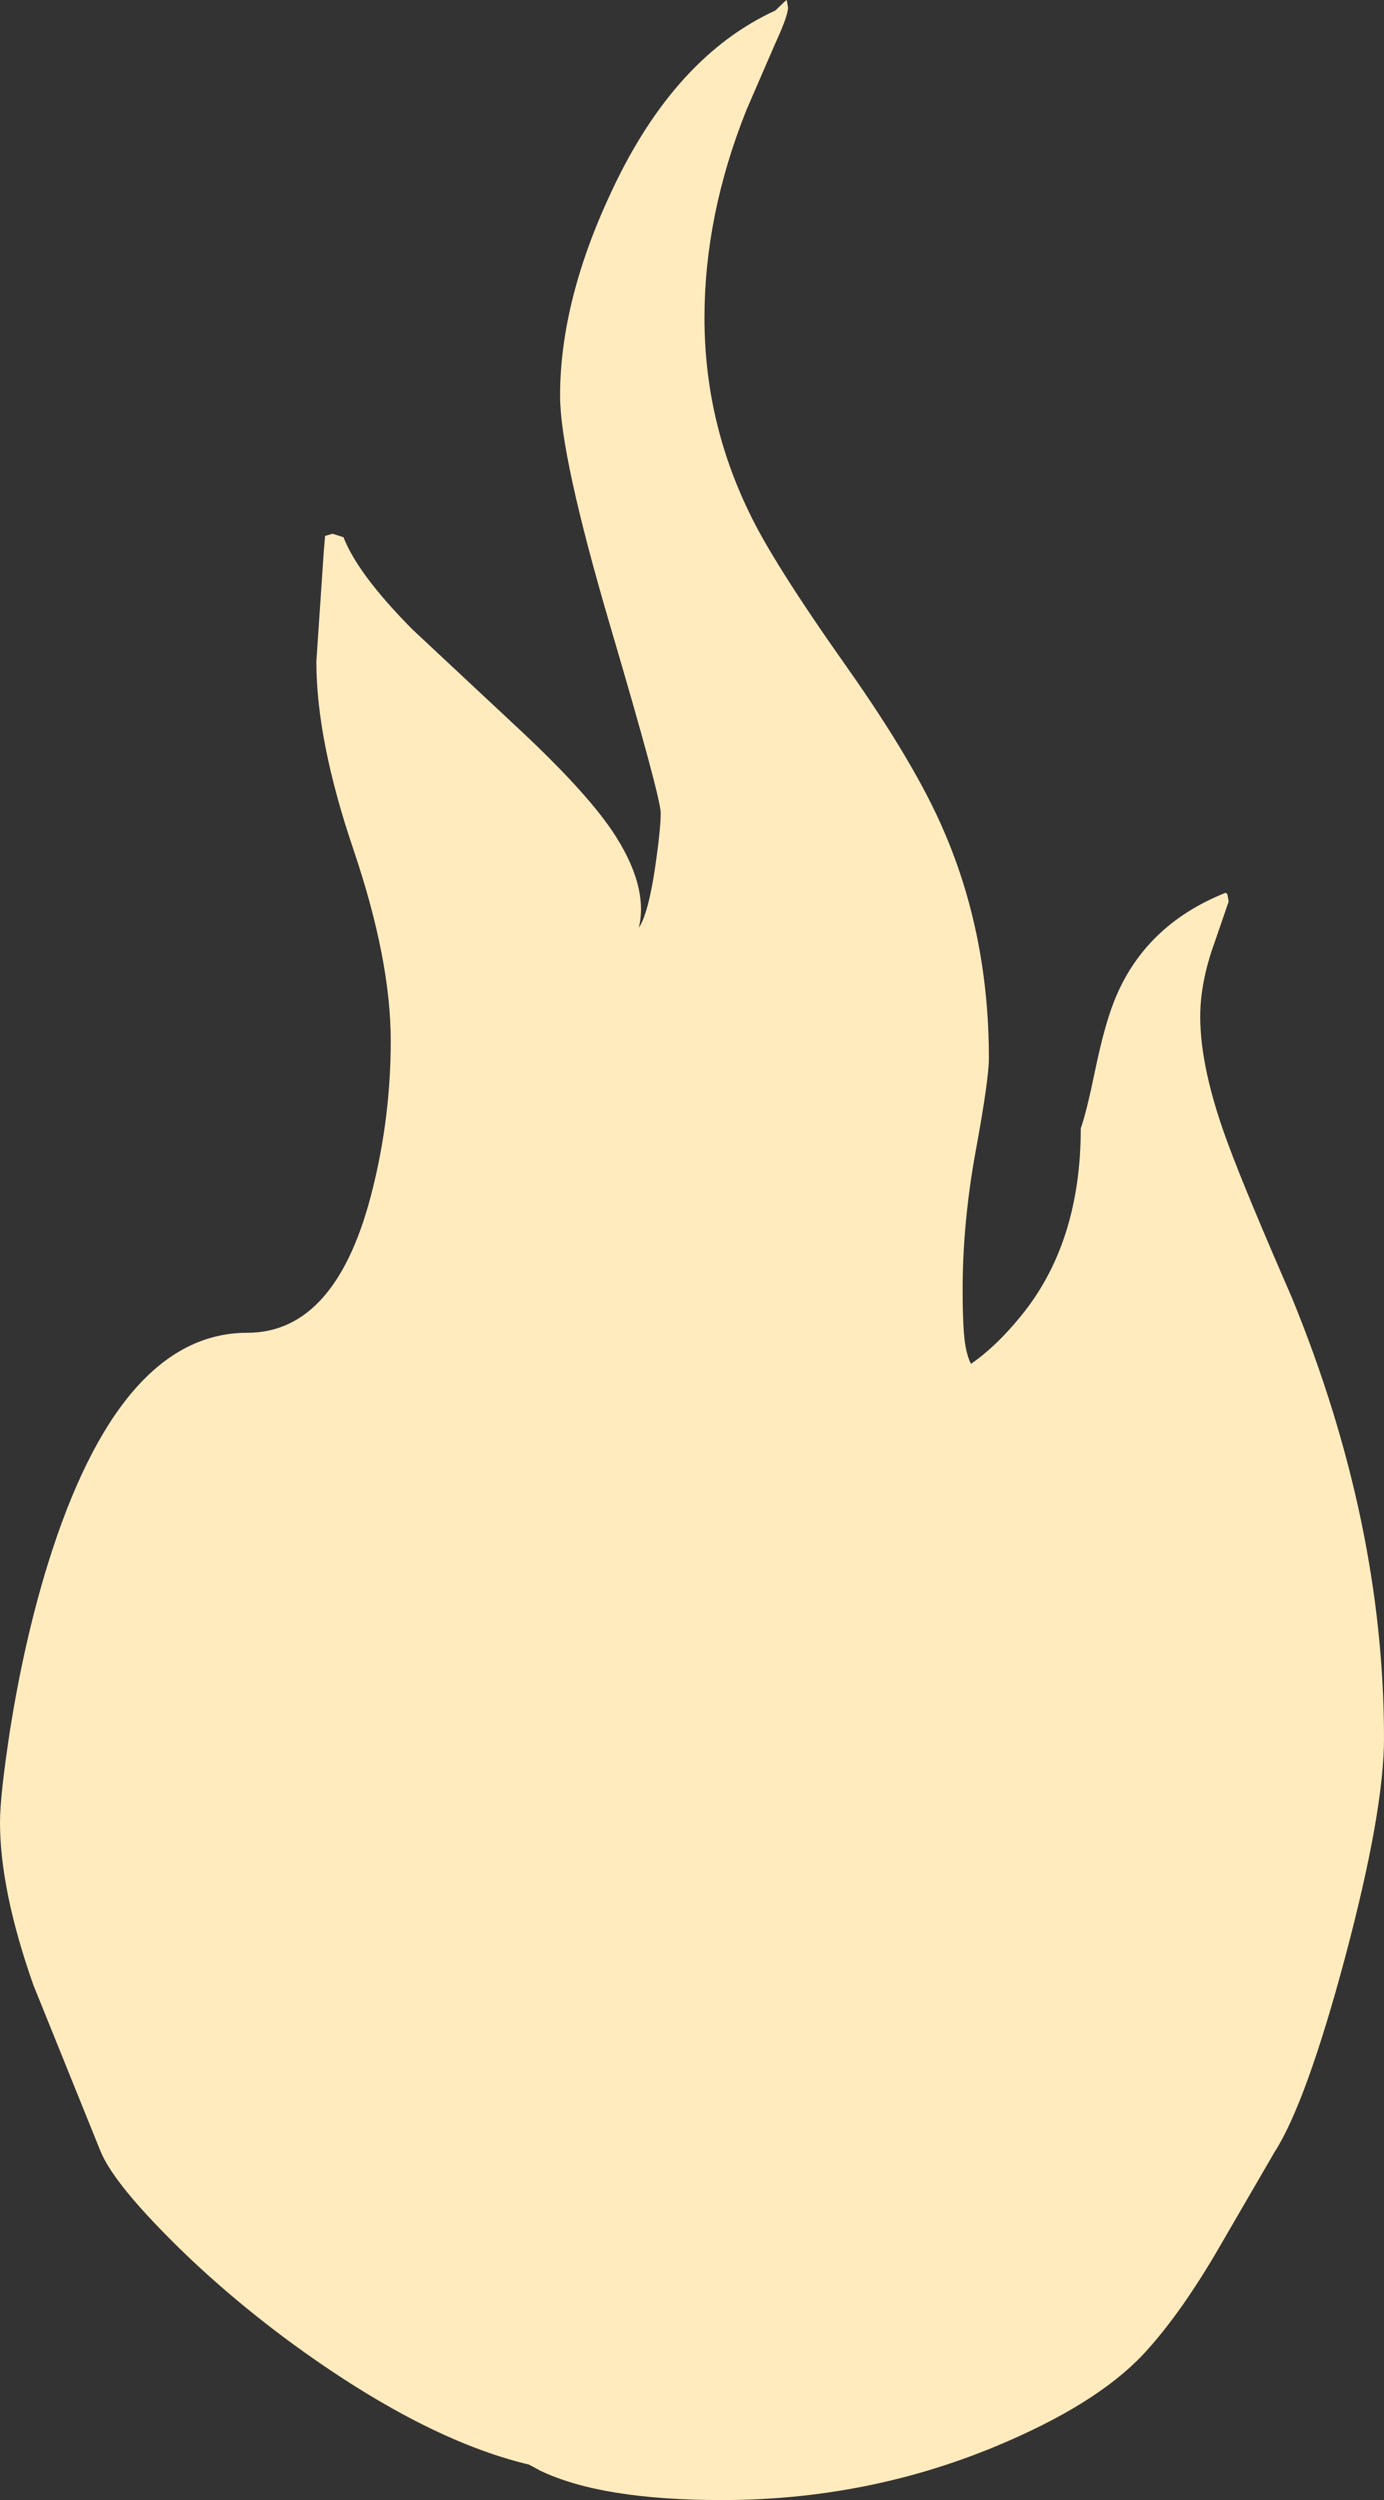 <?xml version="1.0" encoding="UTF-8" standalone="no"?>
<svg xmlns:xlink="http://www.w3.org/1999/xlink" height="285.5px" width="158.15px" xmlns="http://www.w3.org/2000/svg">
  <rect width="100%" height="100%" fill="#333333" stroke="none"/>
  <g transform="matrix(1.0, 0.0, 0.0, 1.0, 80.5, 151.95)">
    <path d="M9.25 -151.85 L9.4 -151.95 9.55 -151.1 Q9.55 -150.15 8.05 -146.9 L4.8 -139.4 Q0.0 -127.4 0.0 -115.65 0.0 -103.95 5.1 -93.45 7.8 -87.75 16.25 -75.8 24.15 -64.6 27.4 -56.95 32.5 -45.1 32.5 -31.1 32.5 -28.7 31.0 -20.55 29.5 -12.35 29.5 -4.65 29.5 0.4 29.9 2.15 30.1 3.1 30.45 3.8 33.3 1.85 36.15 -1.65 43.0 -10.0 43.0 -23.1 43.65 -24.9 44.7 -30.0 45.7 -34.75 46.75 -37.45 50.15 -46.25 59.55 -50.0 L59.75 -49.85 59.9 -49.0 58.3 -44.35 Q56.65 -39.8 56.65 -35.85 56.65 -29.75 59.95 -21.0 61.9 -15.75 67.15 -3.7 77.65 21.95 77.65 46.55 77.65 54.9 73.2 71.6 68.75 88.2 65.15 93.8 L58.35 105.5 Q54.05 112.75 50.05 117.0 44.65 122.7 33.2 127.45 18.45 133.55 2.0 133.55 -11.75 133.55 -18.75 130.2 L-20.05 129.5 Q-32.25 126.6 -47.55 115.35 -55.5 109.45 -61.7 103.1 -67.6 97.1 -69.0 93.75 L-76.7 74.7 Q-80.5 63.9 -80.5 56.15 -80.5 53.1 -79.35 45.6 -77.7 35.25 -75.0 26.55 -66.8 0.25 -52.25 0.25 -41.95 0.25 -37.9 -16.25 -35.85 -24.5 -35.85 -33.1 -35.85 -42.35 -40.1 -54.9 -44.35 -67.4 -44.35 -76.4 L-43.5 -89.0 -43.35 -90.75 -42.5 -91.0 -41.25 -90.6 Q-39.6 -86.35 -33.35 -80.05 L-21.2 -68.7 Q-13.75 -61.75 -10.6 -57.15 -6.35 -50.85 -7.5 -46.0 -6.4 -47.65 -5.6 -53.15 -5.0 -57.35 -5.0 -59.1 -5.0 -60.9 -10.75 -80.4 -16.5 -99.95 -16.5 -106.75 -16.5 -117.7 -10.5 -130.35 -3.35 -145.5 8.1 -150.75 L9.25 -151.85" fill="#ffebbd" fill-rule="evenodd" stroke="none"/>
  </g>
</svg>
